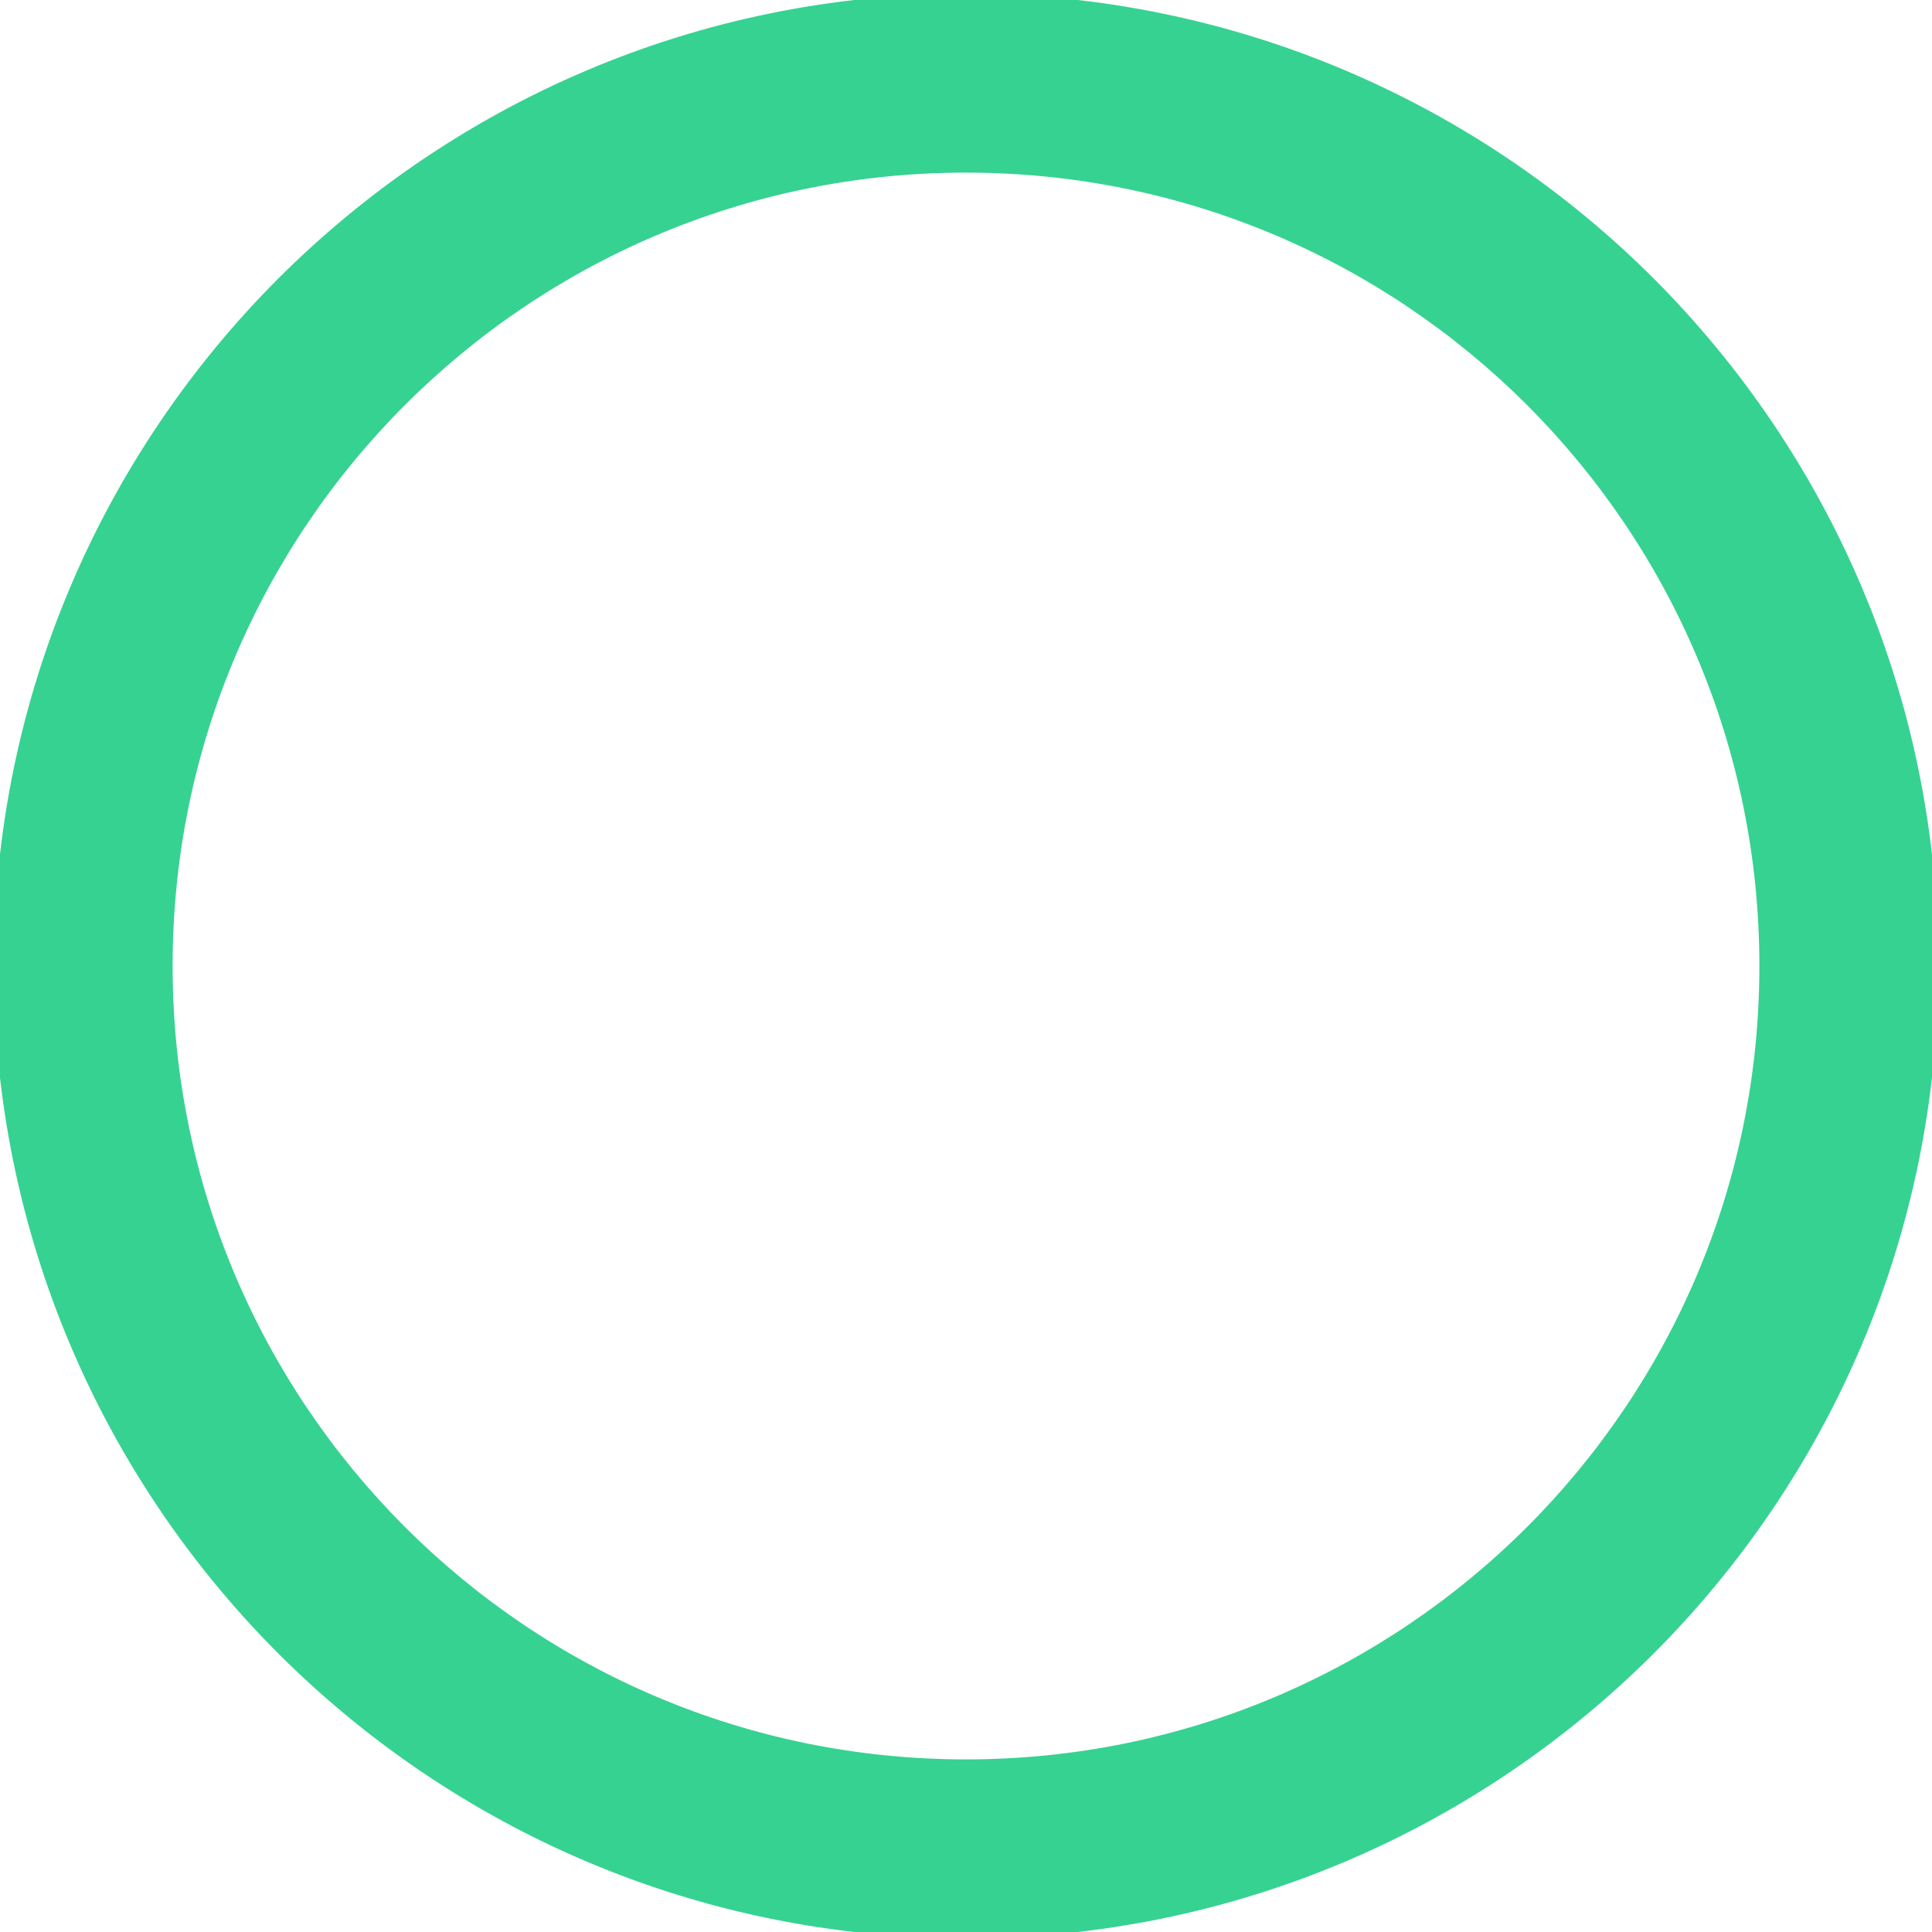 <?xml version="1.0" encoding="UTF-8"?>
<!DOCTYPE svg PUBLIC "-//W3C//DTD SVG 1.1//EN" "http://www.w3.org/Graphics/SVG/1.1/DTD/svg11.dtd">
<!-- Creator: CorelDRAW 2017 -->
<svg xmlns="http://www.w3.org/2000/svg" xml:space="preserve" width="137px" height="137px" version="1.1" style="shape-rendering:geometricPrecision; text-rendering:geometricPrecision; image-rendering:optimizeQuality; fill-rule:evenodd; clip-rule:evenodd"
viewBox="0 0 137 137"
 xmlns:xlink="http://www.w3.org/1999/xlink">
 <defs>
  <style type="text/css">
   <![CDATA[
    .str0 {stroke:#36D291;stroke-width:0.9;stroke-miterlimit:2.613}
    .fil0 {fill:#36D291;fill-rule:nonzero}
   ]]>
  </style>
 </defs>
 <g id="Layer_x0020_1">
  <path class="fil0 str0" d="M68.5 0c18.92,0 36.04,7.67 48.44,20.06 12.39,12.4 20.06,29.52 20.06,48.44 0,18.92 -7.67,36.04 -20.06,48.44 -12.4,12.39 -29.52,20.06 -48.44,20.06 -18.92,0 -36.04,-7.67 -48.44,-20.06 -12.39,-12.4 -20.06,-29.52 -20.06,-48.44 0,-18.92 7.67,-36.04 20.06,-48.44 12.4,-12.39 29.52,-20.06 48.44,-20.06zm40.1 28.4c-10.26,-10.26 -24.44,-16.61 -40.1,-16.61 -15.66,0 -29.84,6.35 -40.1,16.61 -10.26,10.26 -16.61,24.44 -16.61,40.1 0,15.66 6.35,29.84 16.61,40.1 10.26,10.26 24.44,16.61 40.1,16.61 15.66,0 29.84,-6.35 40.1,-16.61 10.26,-10.26 16.61,-24.44 16.61,-40.1 0,-15.66 -6.35,-29.84 -16.61,-40.1z"/>
 </g>
</svg>
